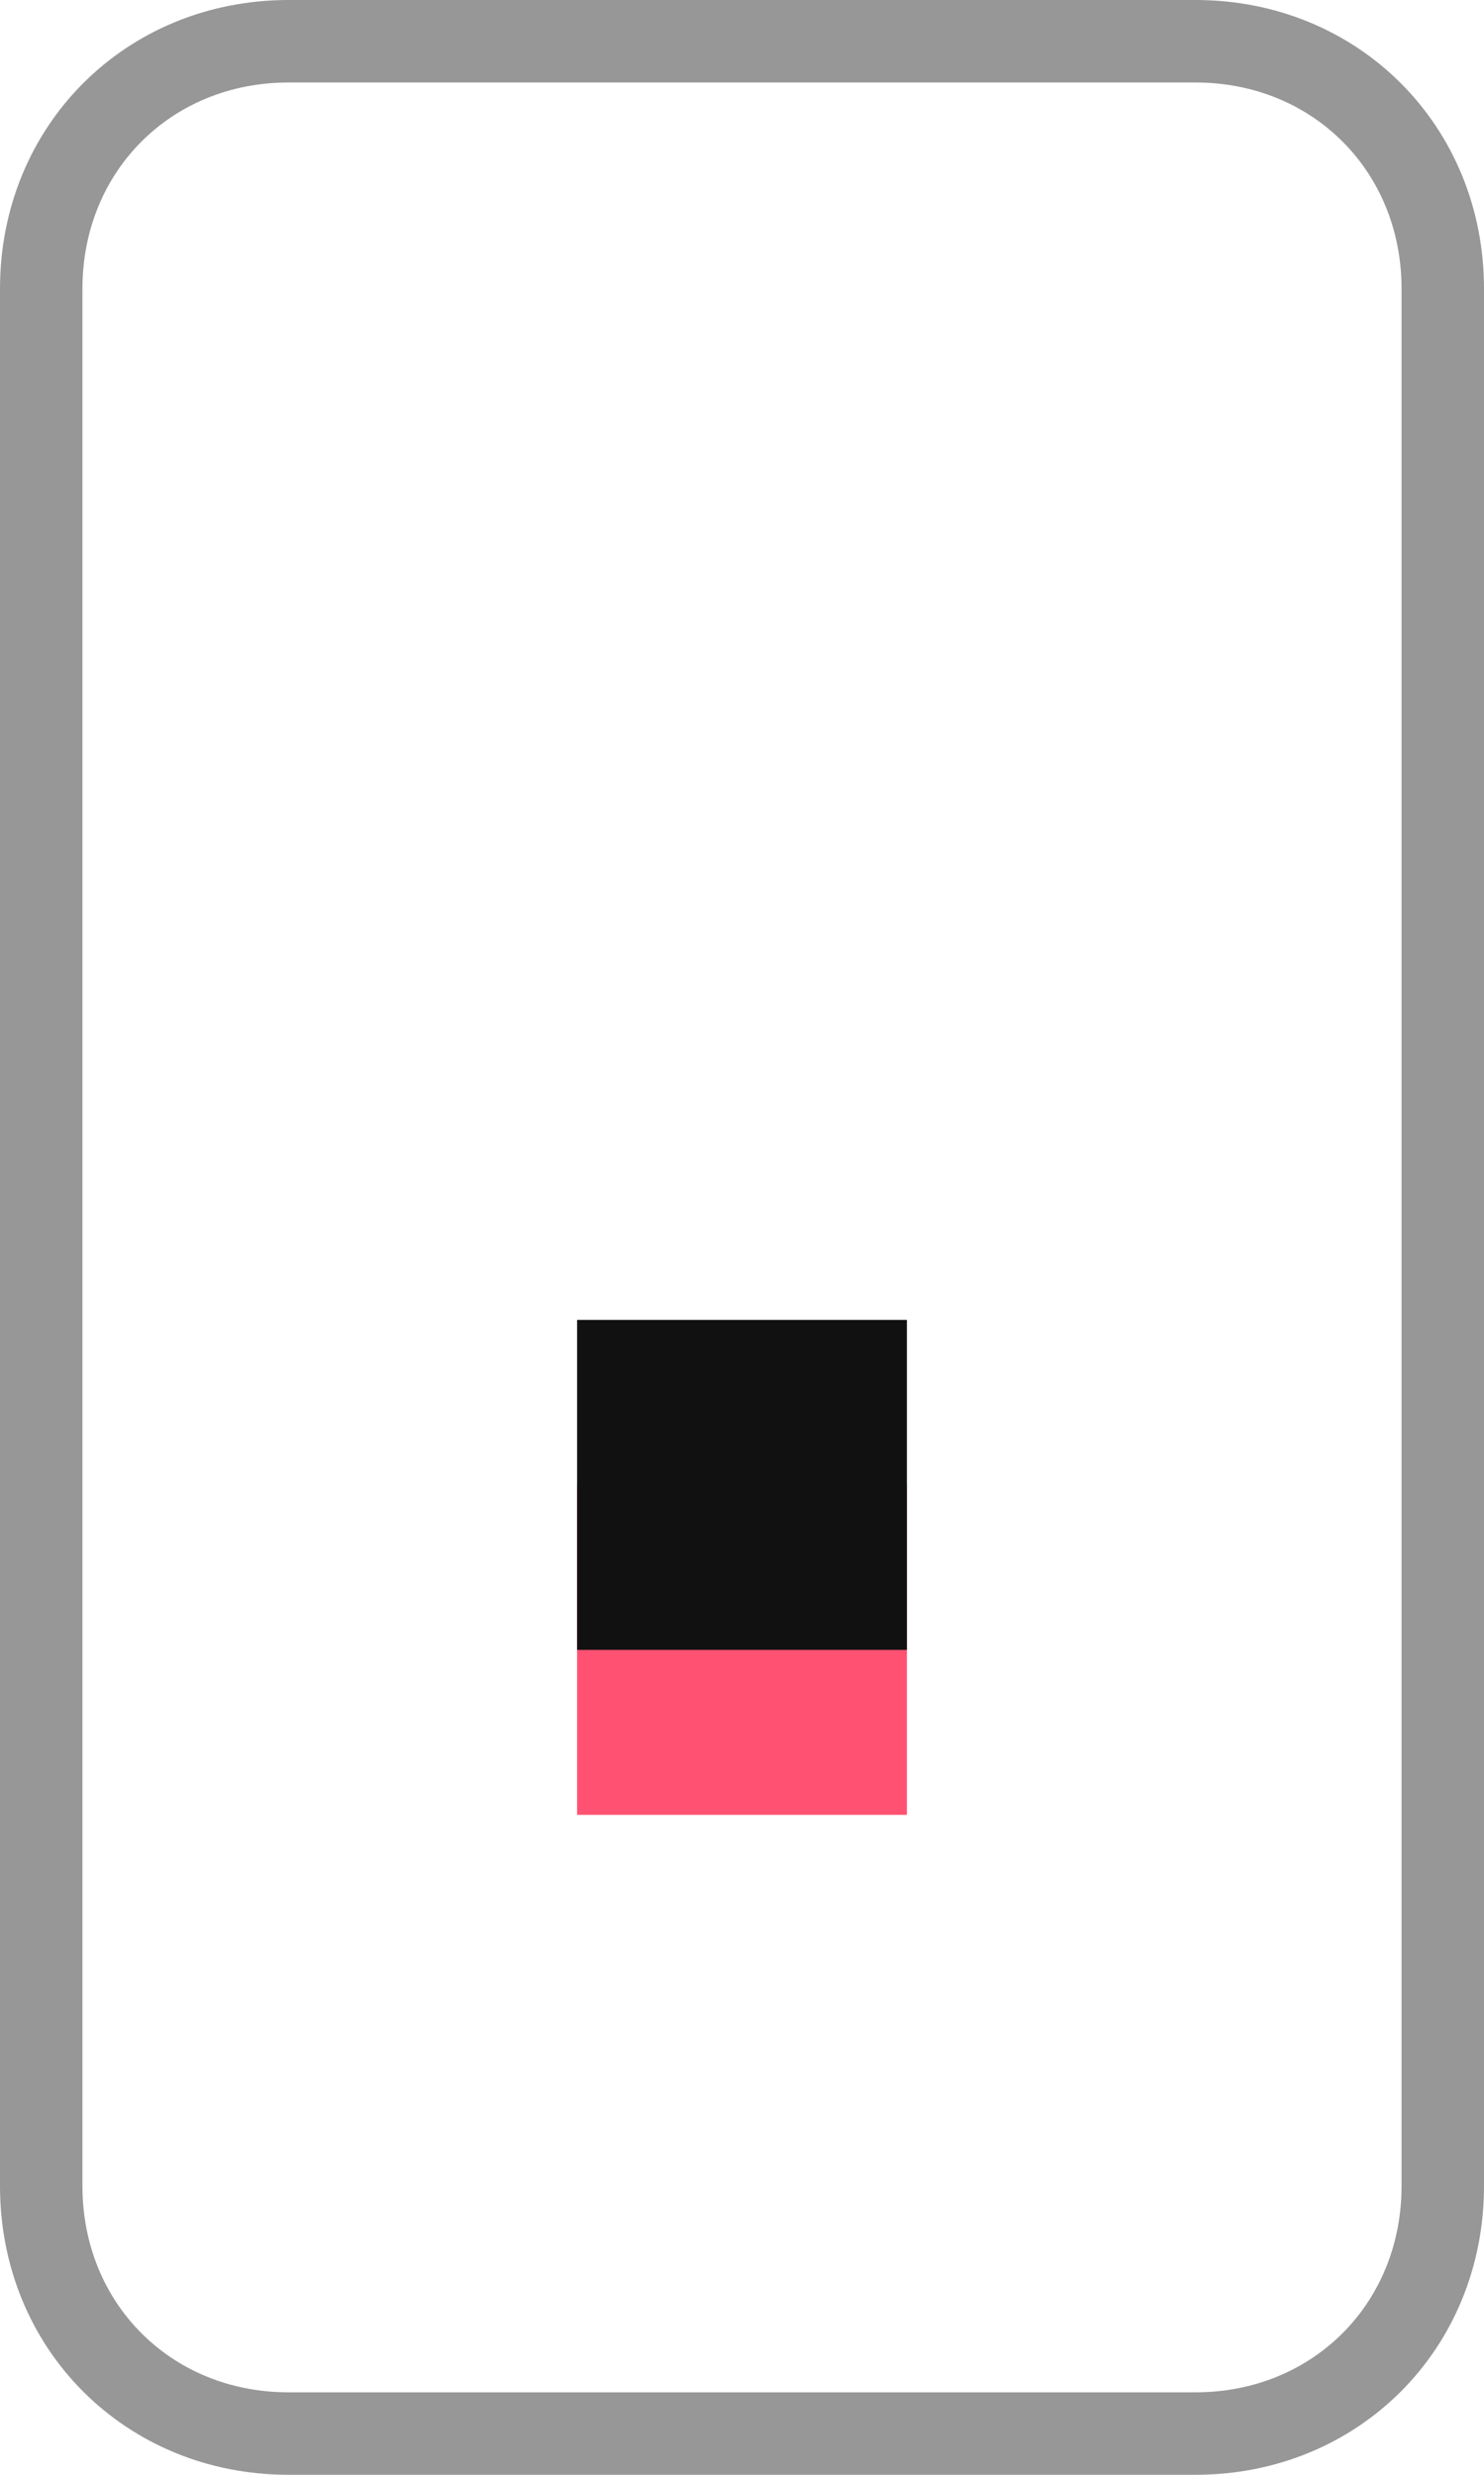 <?xml version="1.0" encoding="utf-8"?>
<!-- Generator: Adobe Illustrator 21.0.0, SVG Export Plug-In . SVG Version: 6.00 Build 0)  -->
<svg version="1.1" id="ico-scroll" xmlns="http://www.w3.org/2000/svg" xmlns:xlink="http://www.w3.org/1999/xlink" x="0px" y="0px"
	 viewBox="0 0 18 30" style="enable-background:new 0 0 18 30;" xml:space="preserve">
<title>ico-scroll</title>
<path id="Rectangle-6" style="fill:none;stroke:#979797;" d="M3.5,0.5h11c1.7,0,3,1.3,3,3v23c0,1.7-1.3,3-3,3h-11c-1.7,0-3-1.3-3-3v-23
	C0.5,1.8,1.8,0.5,3.5,0.5z"/>
<rect id="Rectangle-7-Copy" x="7" y="18" style="fill:#FF5171;" width="4" height="4"/>
<rect id="Rectangle-7" x="7" y="16" style="fill:#111111;" width="4" height="4"/>
</svg>
